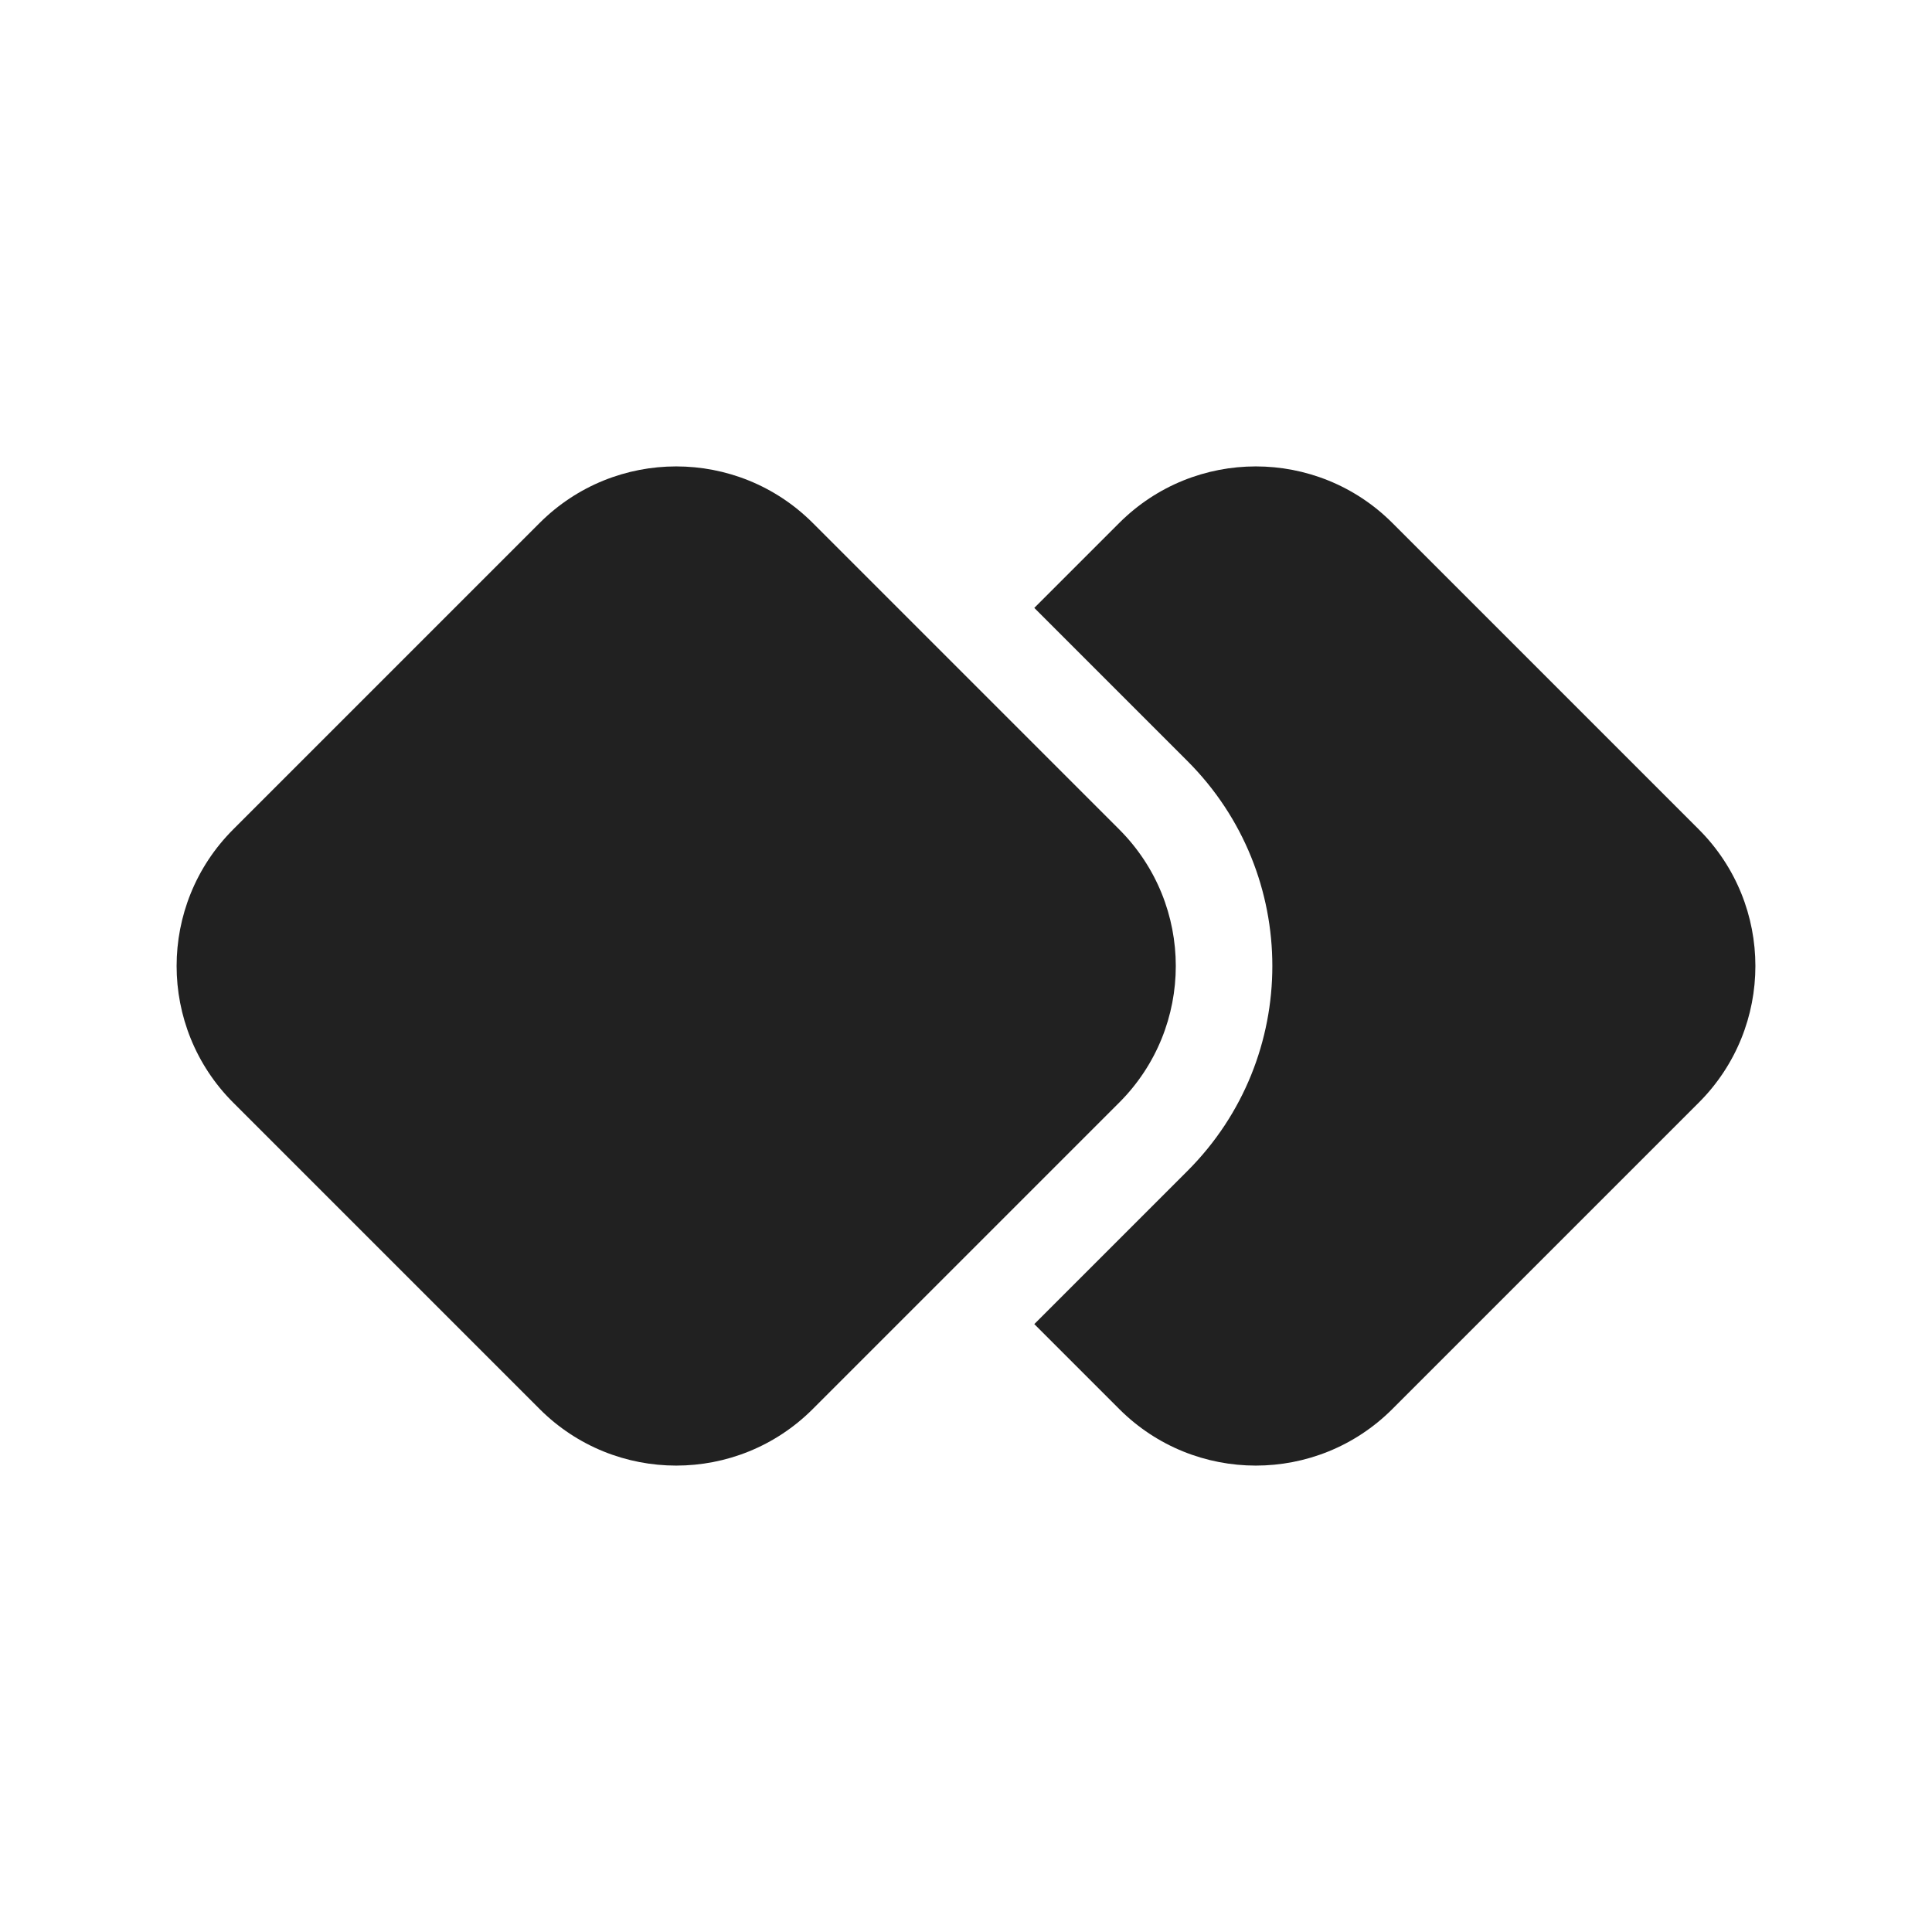 <svg width="20" height="20" viewBox="0 0 20 20" fill="none" xmlns="http://www.w3.org/2000/svg">
<path d="M5.586 5.414L2.414 8.586C1.633 9.367 1.633 10.633 2.414 11.414L5.586 14.586C6.367 15.367 7.633 15.367 8.414 14.586L11.586 11.414C12.367 10.633 12.367 9.367 11.586 8.586L8.414 5.414C7.633 4.633 6.367 4.633 5.586 5.414Z" fill="#212121"/>
<path d="M11.586 14.586L10.707 13.707L12.293 12.121C13.464 10.95 13.464 9.05 12.293 7.879L10.707 6.293L11.586 5.414C12.367 4.633 13.633 4.633 14.414 5.414L17.586 8.586C18.367 9.367 18.367 10.633 17.586 11.414L14.414 14.586C13.633 15.367 12.367 15.367 11.586 14.586Z" fill="#212121"/>
</svg>
